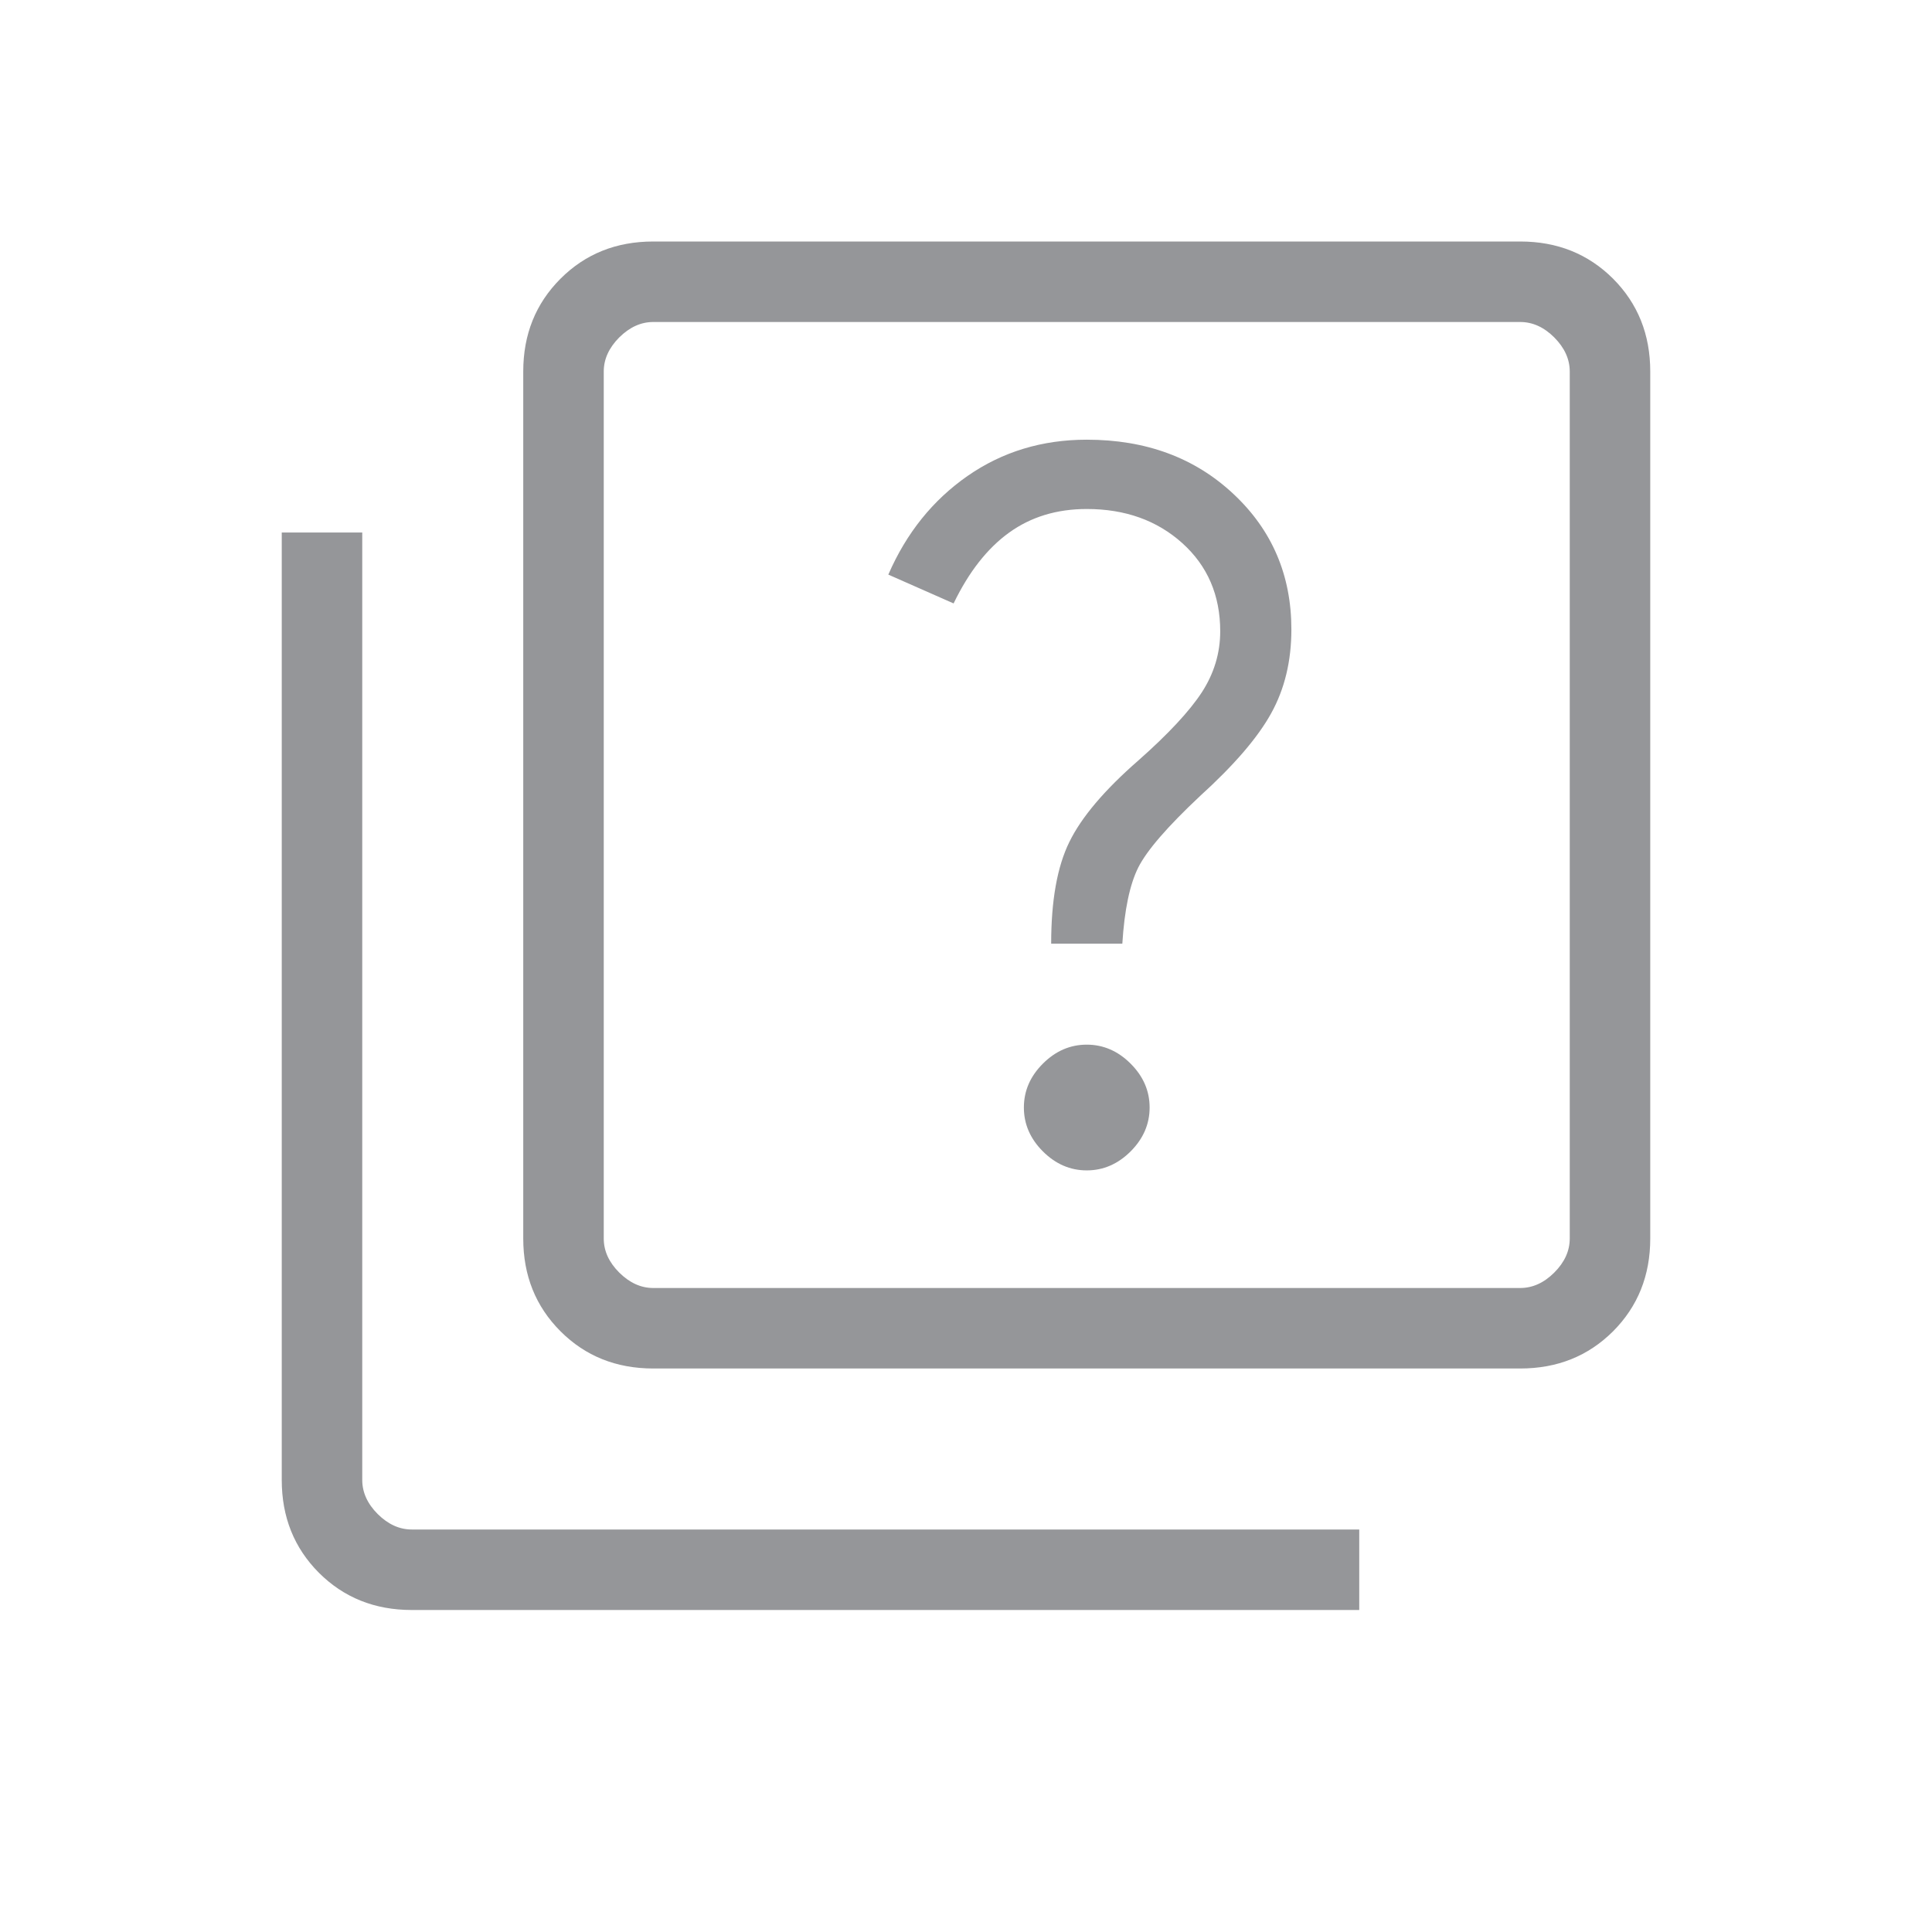 <svg width="24" height="24" viewBox="0 0 24 24" fill="none" xmlns="http://www.w3.org/2000/svg">
<g id="quiz">
<mask id="mask0_40_5376" style="mask-type:alpha" maskUnits="userSpaceOnUse" x="0" y="0" width="24" height="24">
<rect id="Bounding box" width="24" height="24" fill="#D9D9D9"/>
</mask>
<g mask="url(#mask0_40_5376)">
<path id="quiz_2" d="M13.5 14.539C13.706 14.539 13.888 14.46 14.045 14.303C14.202 14.146 14.281 13.964 14.281 13.758C14.281 13.551 14.202 13.37 14.045 13.213C13.888 13.056 13.706 12.977 13.5 12.977C13.294 12.977 13.112 13.056 12.955 13.213C12.798 13.37 12.719 13.551 12.719 13.758C12.719 13.964 12.798 14.146 12.955 14.303C13.112 14.46 13.294 14.539 13.5 14.539ZM13.058 11.723H13.942C13.968 11.304 14.034 10.988 14.14 10.776C14.247 10.564 14.503 10.268 14.908 9.888C15.331 9.504 15.626 9.161 15.792 8.859C15.959 8.557 16.042 8.21 16.042 7.819C16.042 7.146 15.802 6.585 15.322 6.136C14.842 5.686 14.235 5.462 13.5 5.462C12.945 5.462 12.452 5.612 12.02 5.912C11.589 6.212 11.26 6.62 11.035 7.138L11.846 7.496C12.035 7.105 12.264 6.812 12.536 6.616C12.807 6.421 13.128 6.323 13.5 6.323C13.977 6.323 14.372 6.464 14.687 6.747C15.001 7.03 15.158 7.395 15.158 7.842C15.158 8.114 15.081 8.367 14.929 8.601C14.776 8.835 14.514 9.117 14.142 9.446C13.72 9.814 13.434 10.152 13.284 10.459C13.133 10.766 13.058 11.187 13.058 11.723ZM8.115 17C7.655 17 7.271 16.846 6.963 16.538C6.654 16.229 6.5 15.845 6.5 15.385V4.615C6.5 4.155 6.654 3.771 6.963 3.462C7.271 3.154 7.655 3 8.115 3H18.885C19.345 3 19.729 3.154 20.038 3.462C20.346 3.771 20.5 4.155 20.5 4.615V15.385C20.5 15.845 20.346 16.229 20.038 16.538C19.729 16.846 19.345 17 18.885 17H8.115ZM8.115 16H18.885C19.038 16 19.18 15.936 19.308 15.808C19.436 15.68 19.5 15.539 19.5 15.385V4.615C19.5 4.462 19.436 4.321 19.308 4.192C19.18 4.064 19.038 4 18.885 4H8.115C7.962 4 7.821 4.064 7.692 4.192C7.564 4.321 7.5 4.462 7.5 4.615V15.385C7.5 15.539 7.564 15.68 7.692 15.808C7.821 15.936 7.962 16 8.115 16ZM5.115 20C4.655 20 4.271 19.846 3.962 19.538C3.654 19.229 3.5 18.845 3.5 18.385V6.615H4.5V18.385C4.5 18.538 4.564 18.68 4.692 18.808C4.821 18.936 4.962 19 5.115 19H16.885V20H5.115Z" fill="#959699"/>
</g>
</g>
</svg>
